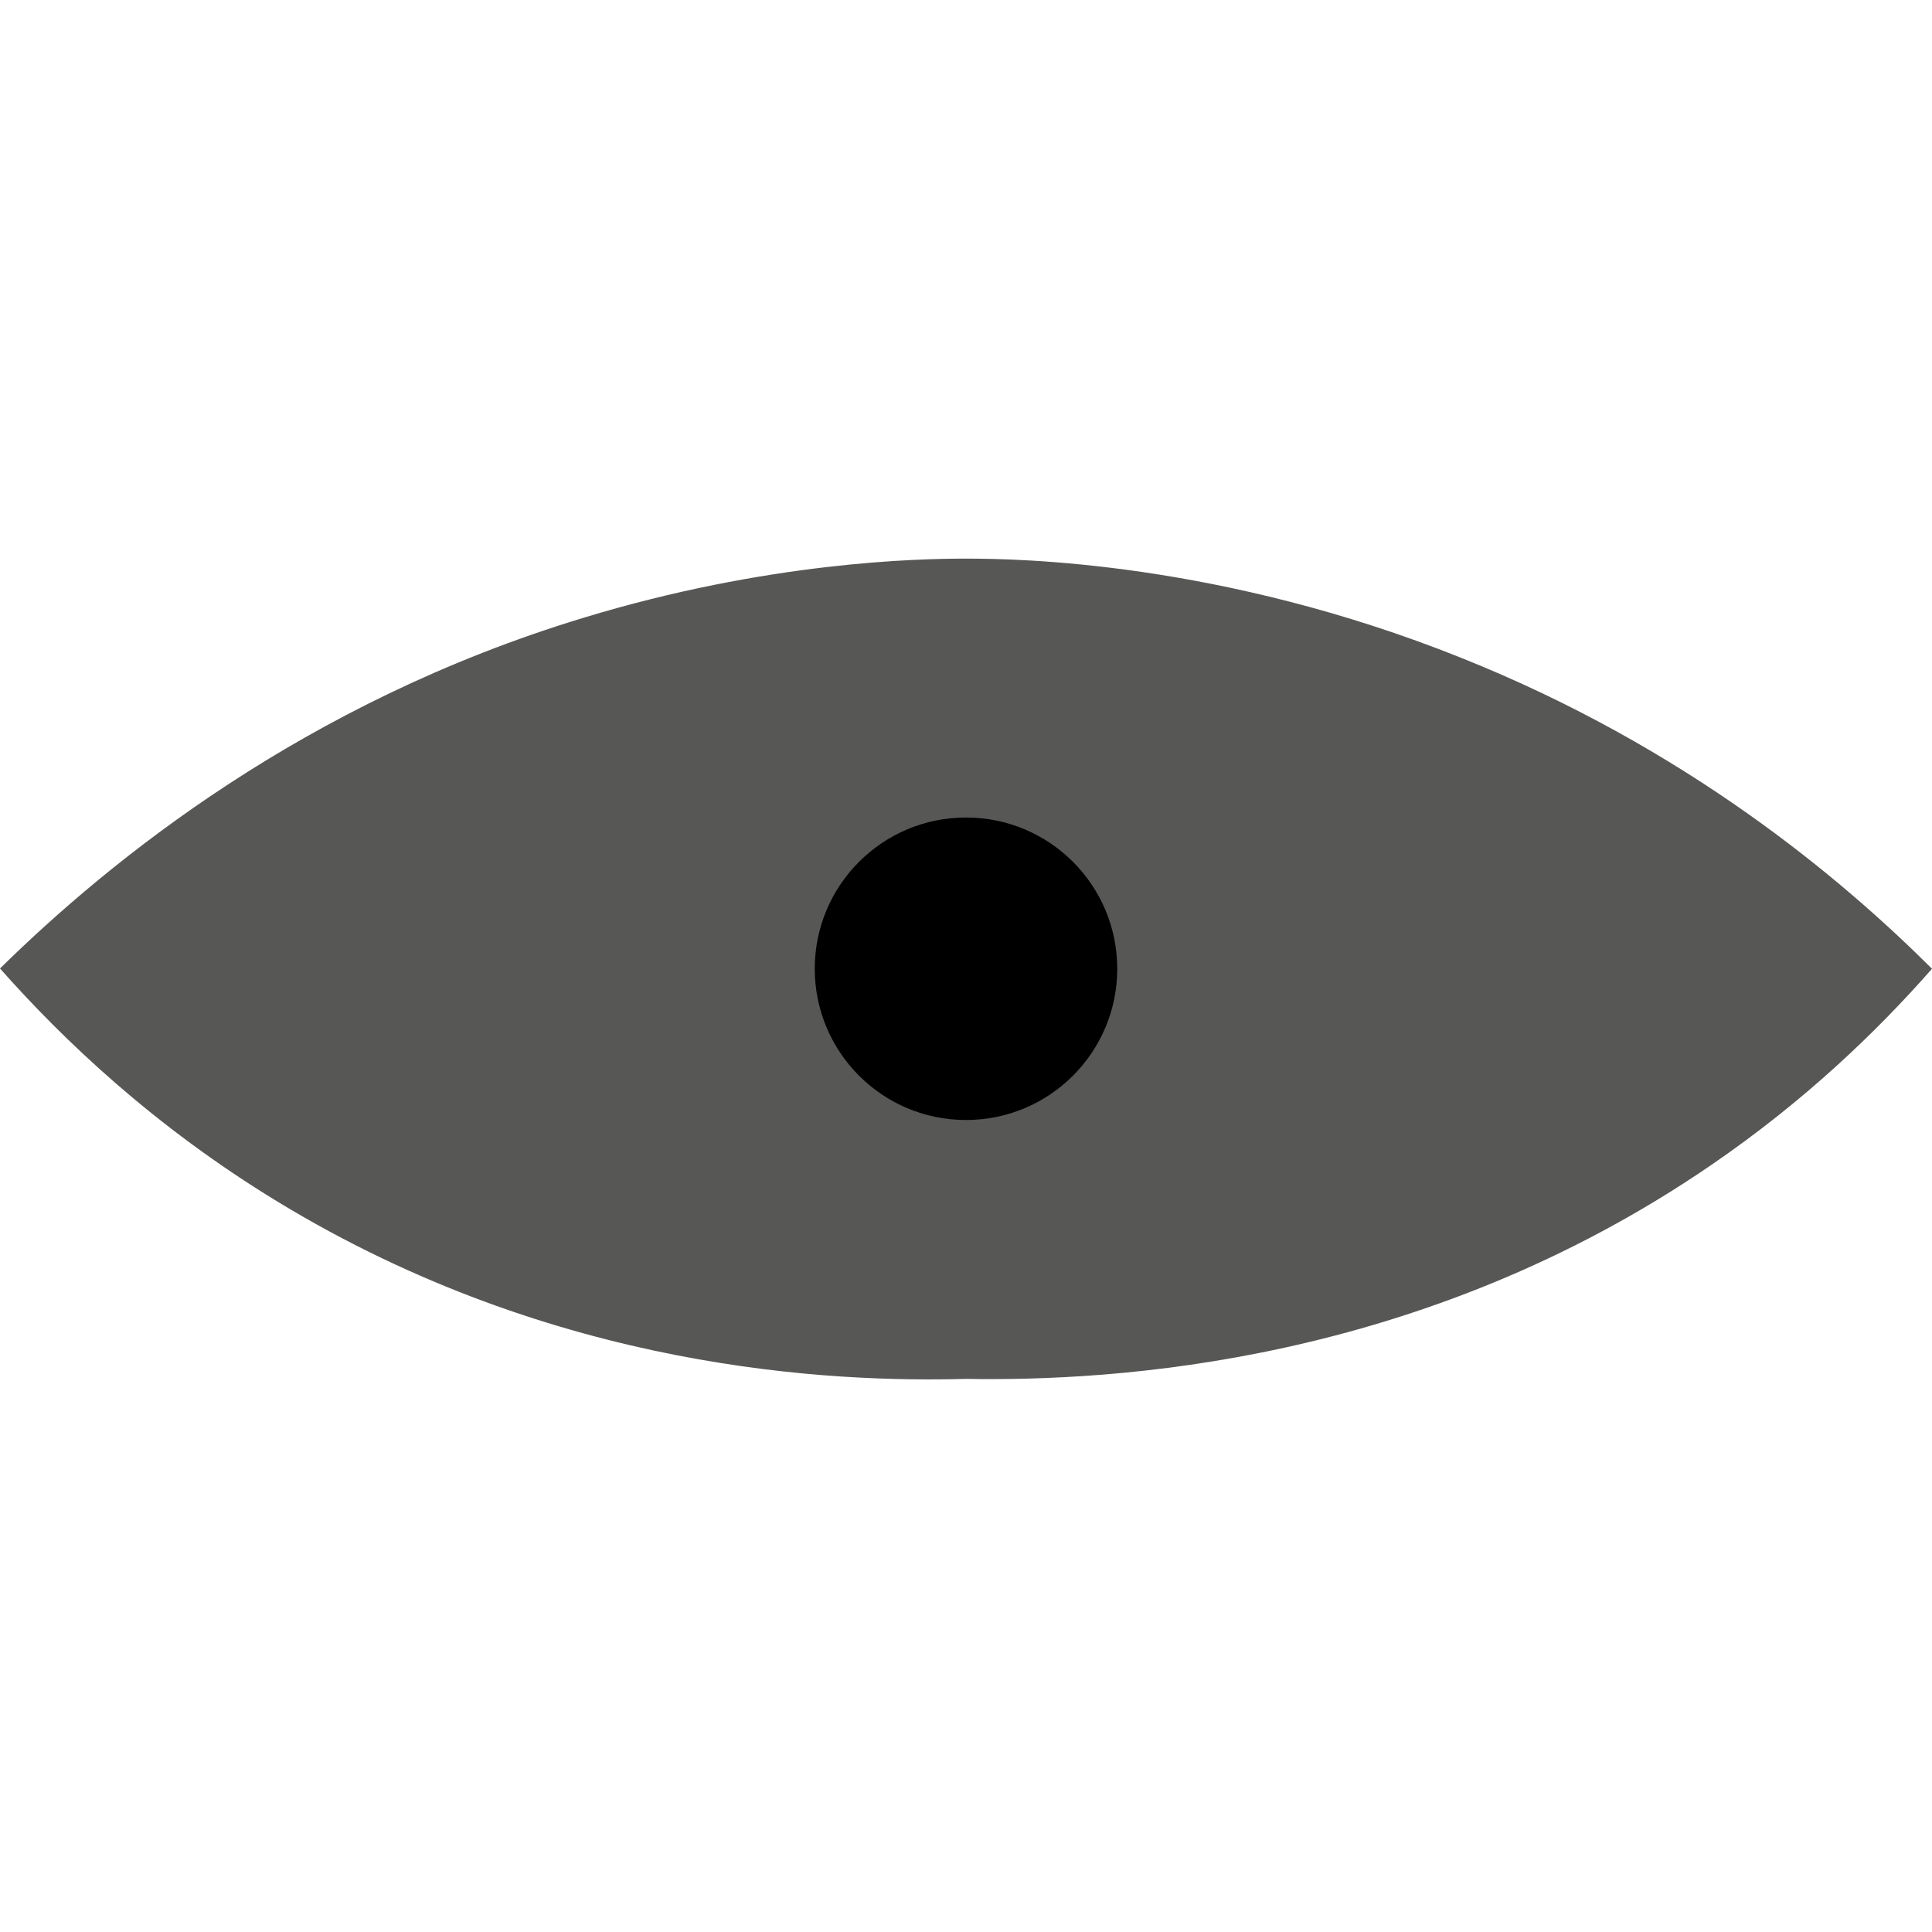 <?xml version="1.0" encoding="utf-8"?>
<!-- Generator: Adobe Illustrator 26.4.1, SVG Export Plug-In . SVG Version: 6.00 Build 0)  -->
<svg version="1.1" id="Слой_1" xmlns="http://www.w3.org/2000/svg" xmlns:xlink="http://www.w3.org/1999/xlink" x="0px" y="0px"
	 viewBox="0 0 70 70" style="enable-background:new 0 0 70 70;" xml:space="preserve">
<style type="text/css">
	.st0{fill:#575756;}
	.st1{fill:none;stroke:#3C3C3B;stroke-miterlimit:10;}
</style>
<path class="st0" d="M0,35.09c2.31,2.61,5.59,5.73,10.06,8.45c10.09,6.14,20.13,6.55,24.94,6.42c5.35,0.09,16.49-0.53,27.03-7.77
	c3.34-2.29,5.95-4.79,7.97-7.09c-3.28-3.27-8.9-8.01-17.07-11.27c-8.72-3.49-16.06-3.59-17.93-3.59c-1.74,0-7.19,0.11-13.88,2.15
	C11.01,25.46,4,31.16,0,35.09z"/>
<circle cx="35" cy="35.1" r="5.48"/>
<path class="st1" d="M38.81,34.86"/>
</svg>
